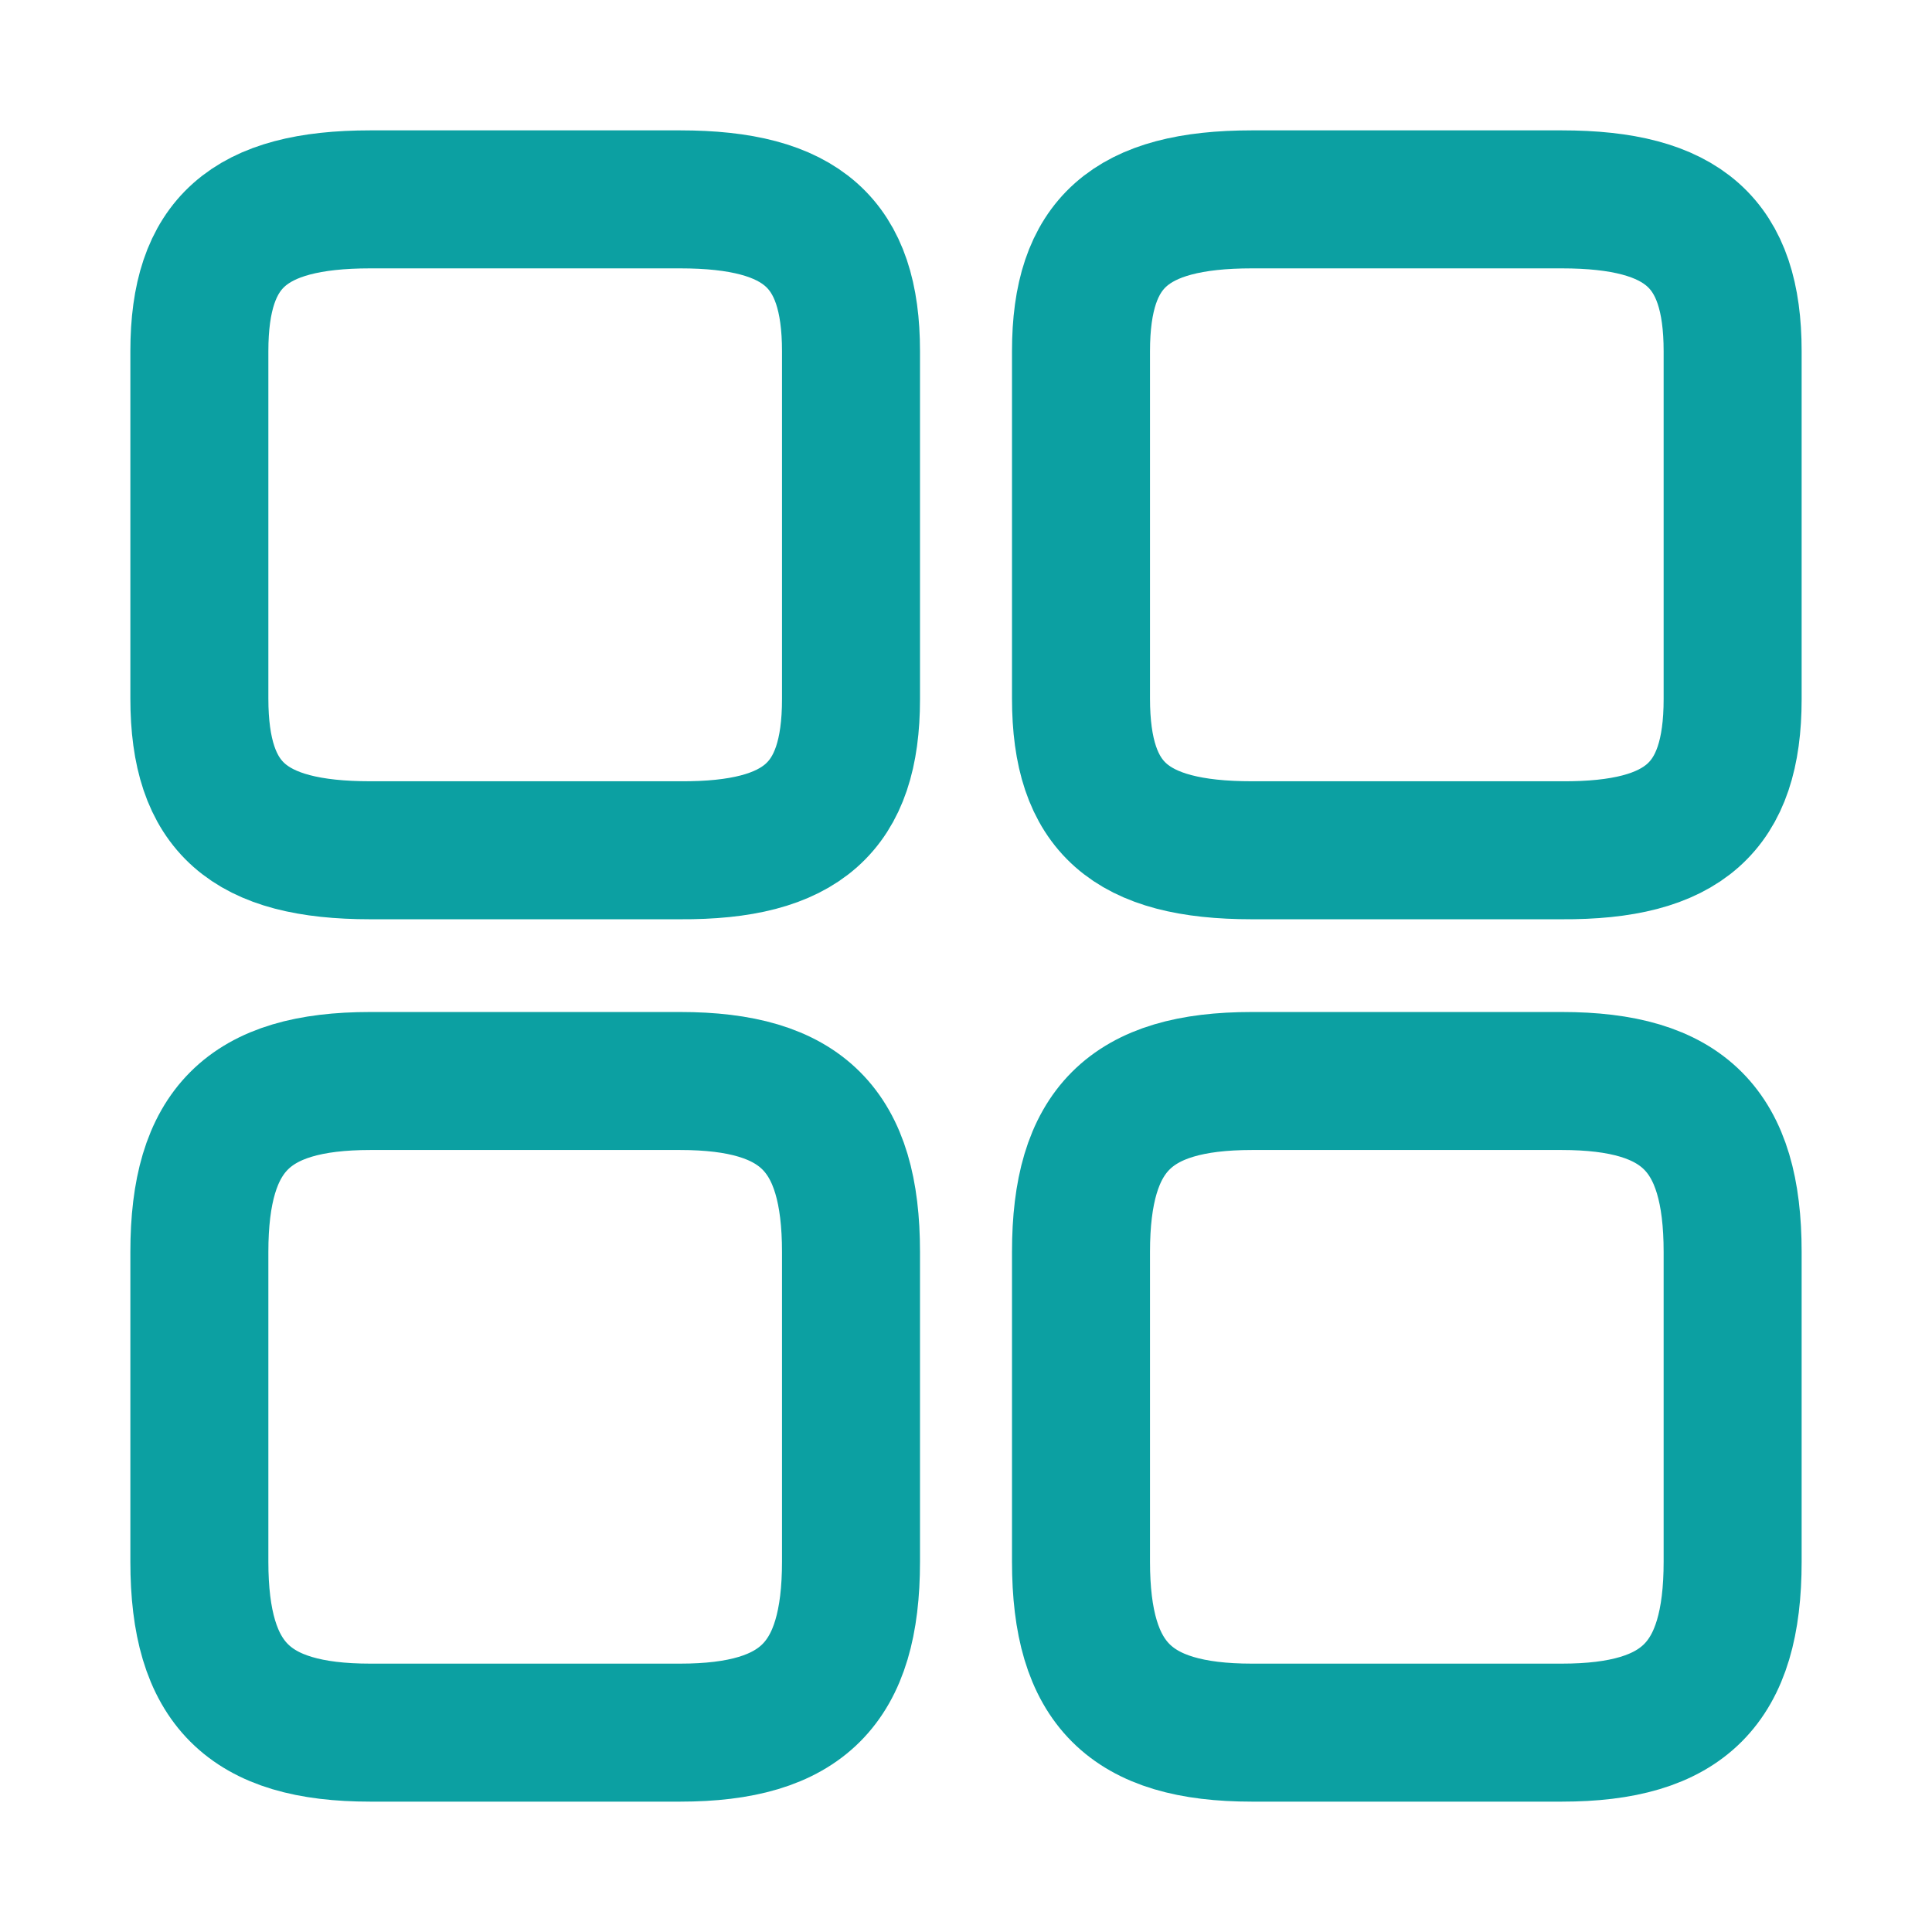 <svg width="21" height="21" viewBox="0 0 21 21" fill="none" xmlns="http://www.w3.org/2000/svg">
<path d="M18.833 7.6V3.817C18.833 2.642 18.3 2.167 16.975 2.167H13.608C12.283 2.167 11.75 2.642 11.75 3.817V7.592C11.75 8.775 12.283 9.242 13.608 9.242H16.975C18.3 9.25 18.833 8.775 18.833 7.6Z" stroke="#0CA0A2" stroke-width="1.5" stroke-linecap="round" stroke-linejoin="round"/>
<path d="M18.833 16.975V13.608C18.833 12.283 18.3 11.75 16.975 11.75H13.608C12.283 11.75 11.75 12.283 11.75 13.608V16.975C11.75 18.3 12.283 18.833 13.608 18.833H16.975C18.3 18.833 18.833 18.3 18.833 16.975Z" stroke="#0CA0A2" stroke-width="1.5" stroke-linecap="round" stroke-linejoin="round"/>
<path d="M9.25 7.6V3.817C9.25 2.642 8.717 2.167 7.392 2.167H4.025C2.7 2.167 2.167 2.642 2.167 3.817V7.592C2.167 8.775 2.7 9.242 4.025 9.242H7.392C8.717 9.25 9.25 8.775 9.25 7.6Z" stroke="#0CA0A2" stroke-width="1.5" stroke-linecap="round" stroke-linejoin="round"/>
<path d="M9.25 16.975V13.608C9.25 12.283 8.717 11.75 7.392 11.75H4.025C2.7 11.75 2.167 12.283 2.167 13.608V16.975C2.167 18.3 2.7 18.833 4.025 18.833H7.392C8.717 18.833 9.25 18.3 9.25 16.975Z" stroke="#0CA0A2" stroke-width="1.5" stroke-linecap="round" stroke-linejoin="round"/>
</svg>
